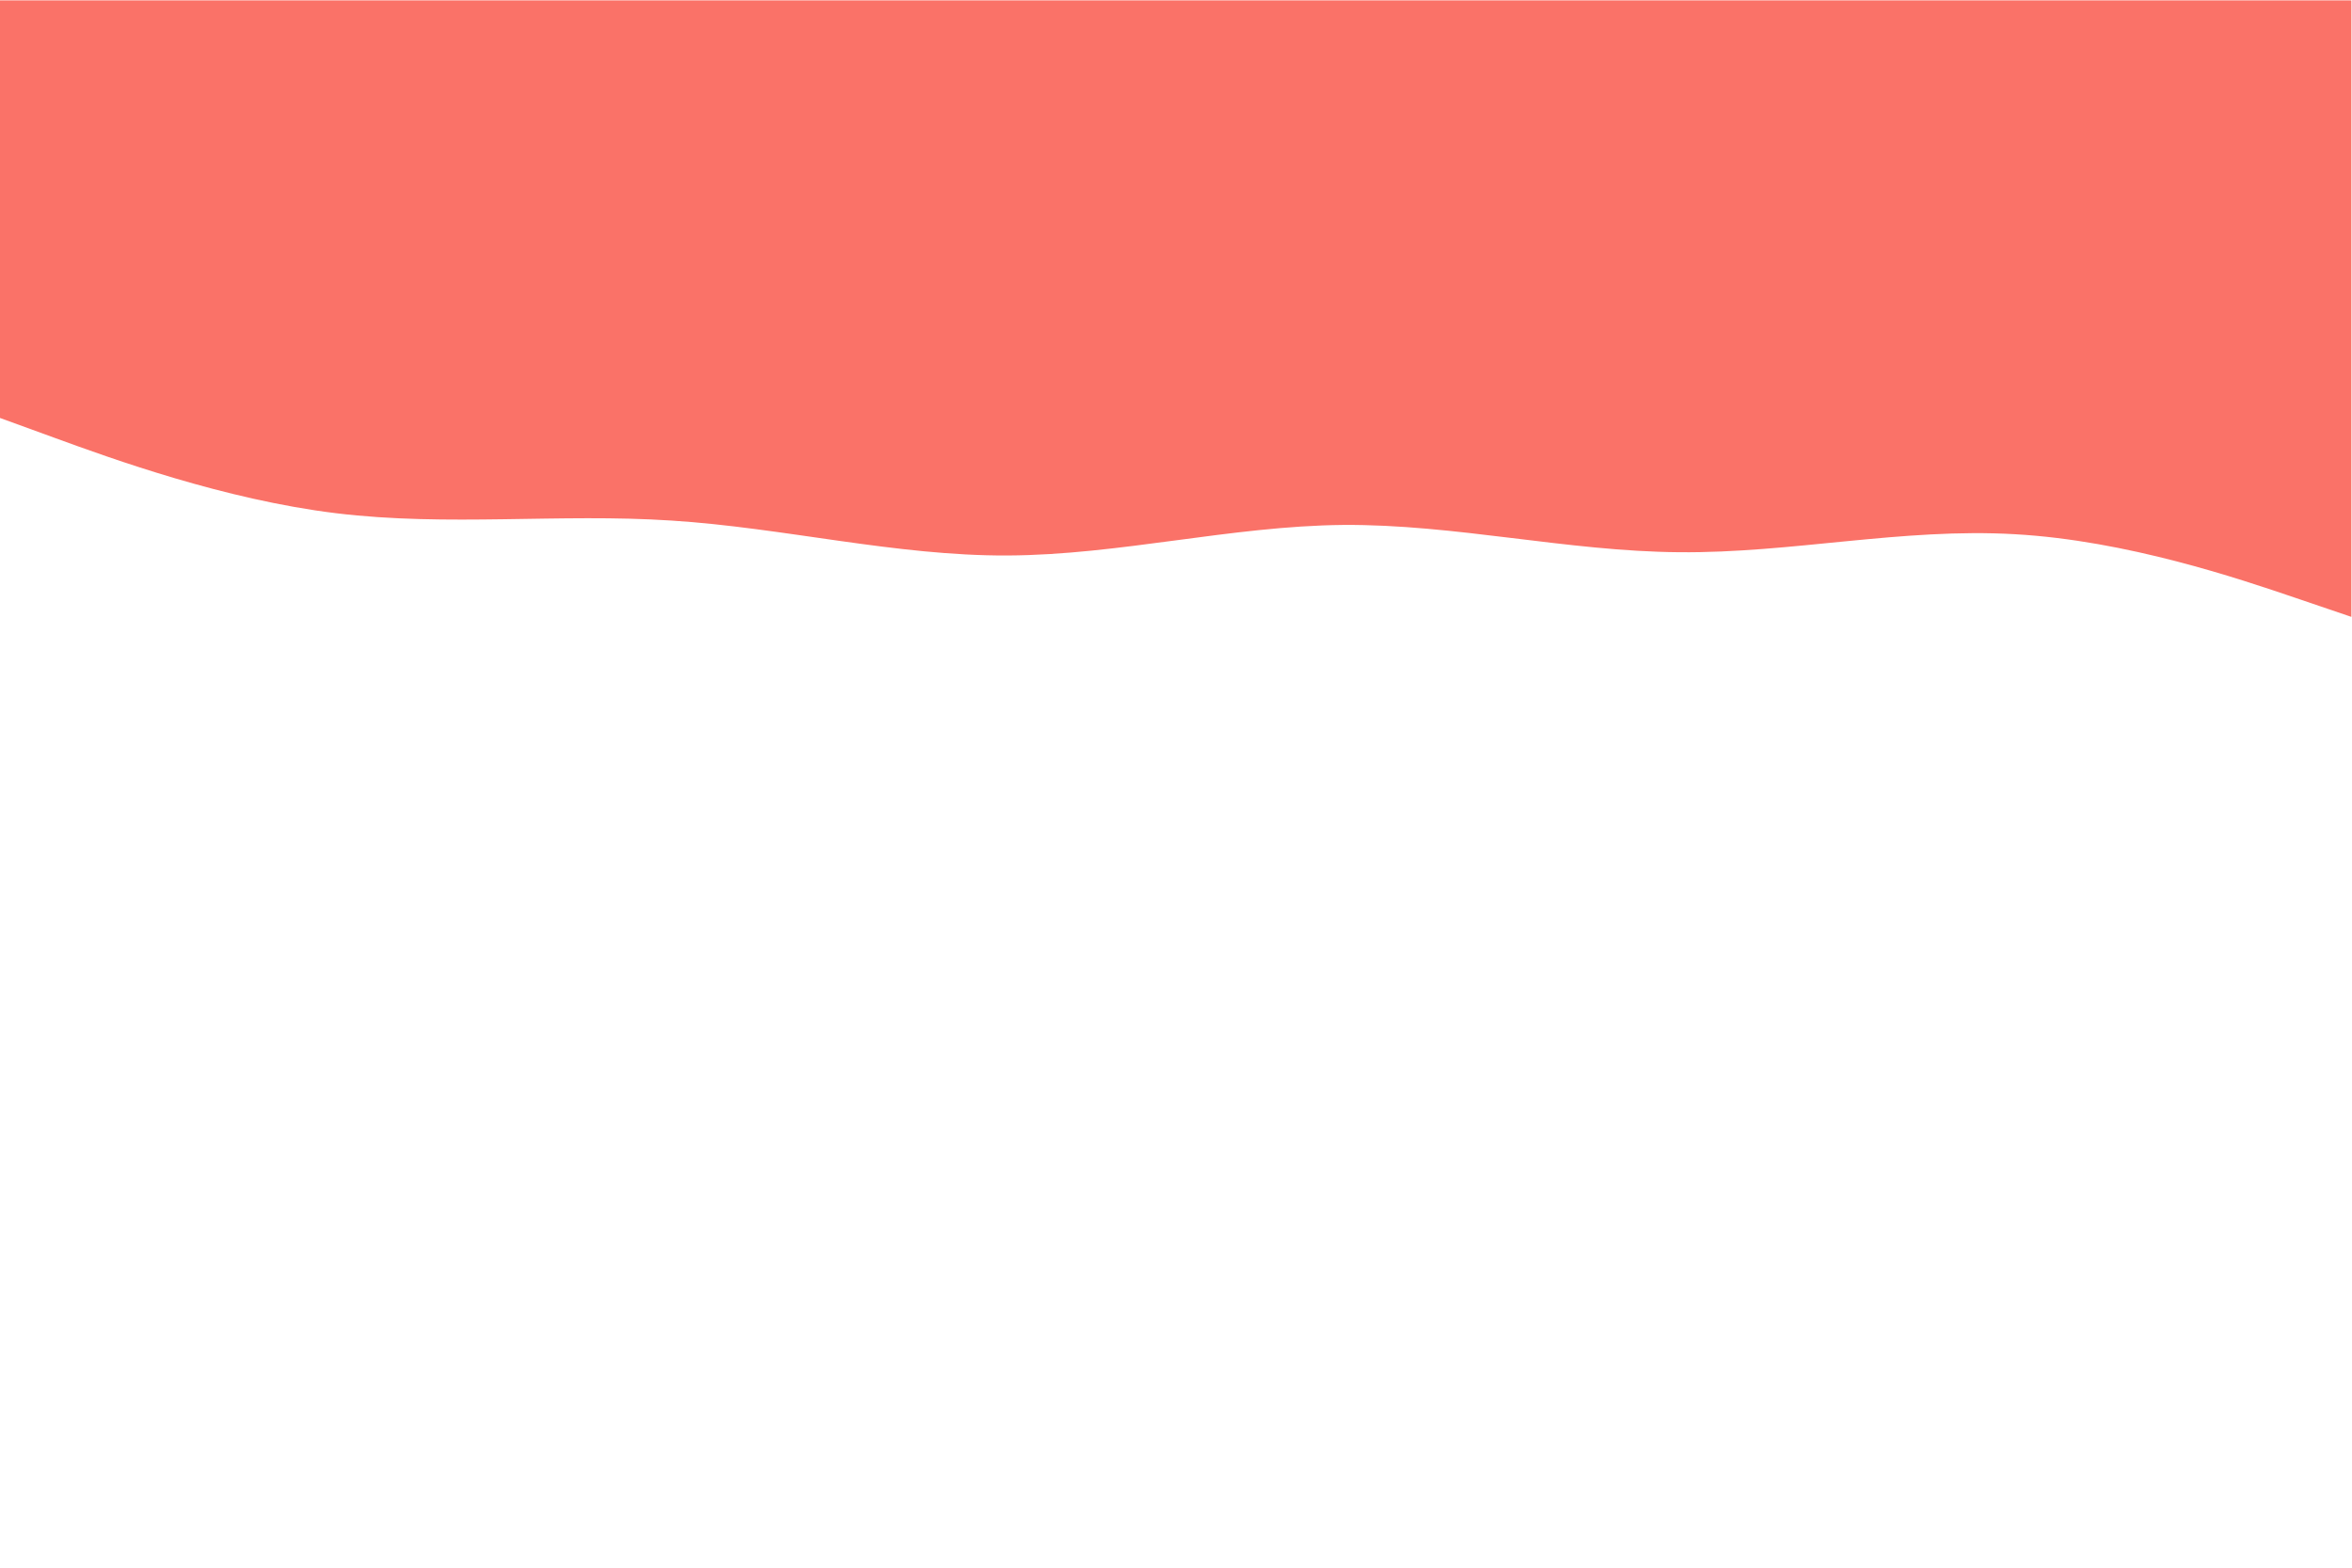 <?xml version="1.0" encoding="UTF-8" standalone="no"?>
<svg
   id="visual"
   viewBox="0 0 900 600"
   width="900"
   height="600"
   version="1.1"
   sodipodi:docname="LayerR1.svg"
   inkscape:version="1.2.2 (b0a8486541, 2022-12-01)"
   xmlns:inkscape="http://www.inkscape.org/namespaces/inkscape"
   xmlns:sodipodi="http://sodipodi.sourceforge.net/DTD/sodipodi-0.dtd"
   xmlns="http://www.w3.org/2000/svg"
   xmlns:svg="http://www.w3.org/2000/svg">
  <defs
     id="defs277" />
  <sodipodi:namedview
     id="namedview275"
     pagecolor="#ffffff"
     bordercolor="#000000"
     borderopacity="0.25"
     inkscape:showpageshadow="2"
     inkscape:pageopacity="0.0"
     inkscape:pagecheckerboard="0"
     inkscape:deskcolor="#d1d1d1"
     showgrid="false"
     inkscape:zoom="1.7116667"
     inkscape:cx="403.70009"
     inkscape:cy="398.14994"
     inkscape:window-width="3840"
     inkscape:window-height="1989"
     inkscape:window-x="0"
     inkscape:window-y="0"
     inkscape:window-maximized="1"
     inkscape:current-layer="visual" />
  <path
     d="m -0.242,159.879 21.5,7.83 c 21.5,7.83 64.5,23.49 107.3,28.71 42.9,5.22 85.5,0 128.4,2.819 42.8,2.714 85.8,13.572 128.6,13.363 42.9,-0.209 85.5,-11.275 128.4,-11.693 42.8,-0.313 85.8,10.127 128.6,10.44 42.9,0.418 85.5,-9.396 128.4,-6.89 42.8,2.401 85.8,17.017 107.3,24.325 l 21.5,7.308 V 0.146 h -21.5 c -21.5,0 -64.5,0 -107.3,0 -42.9,0 -85.5,0 -128.4,0 -42.8,0 -85.8,0 -128.6,0 -42.9,0 -85.5,0 -128.4,0 -42.8,0 -85.8,0 -128.6,0 -42.9,0 -85.5,0 -128.4,0 -42.8,0 -85.8,0 -107.3,0 H -0.242 Z"
     fill="#fa7268"
     id="path264"
     style="stroke-width:1.022" />
</svg>
